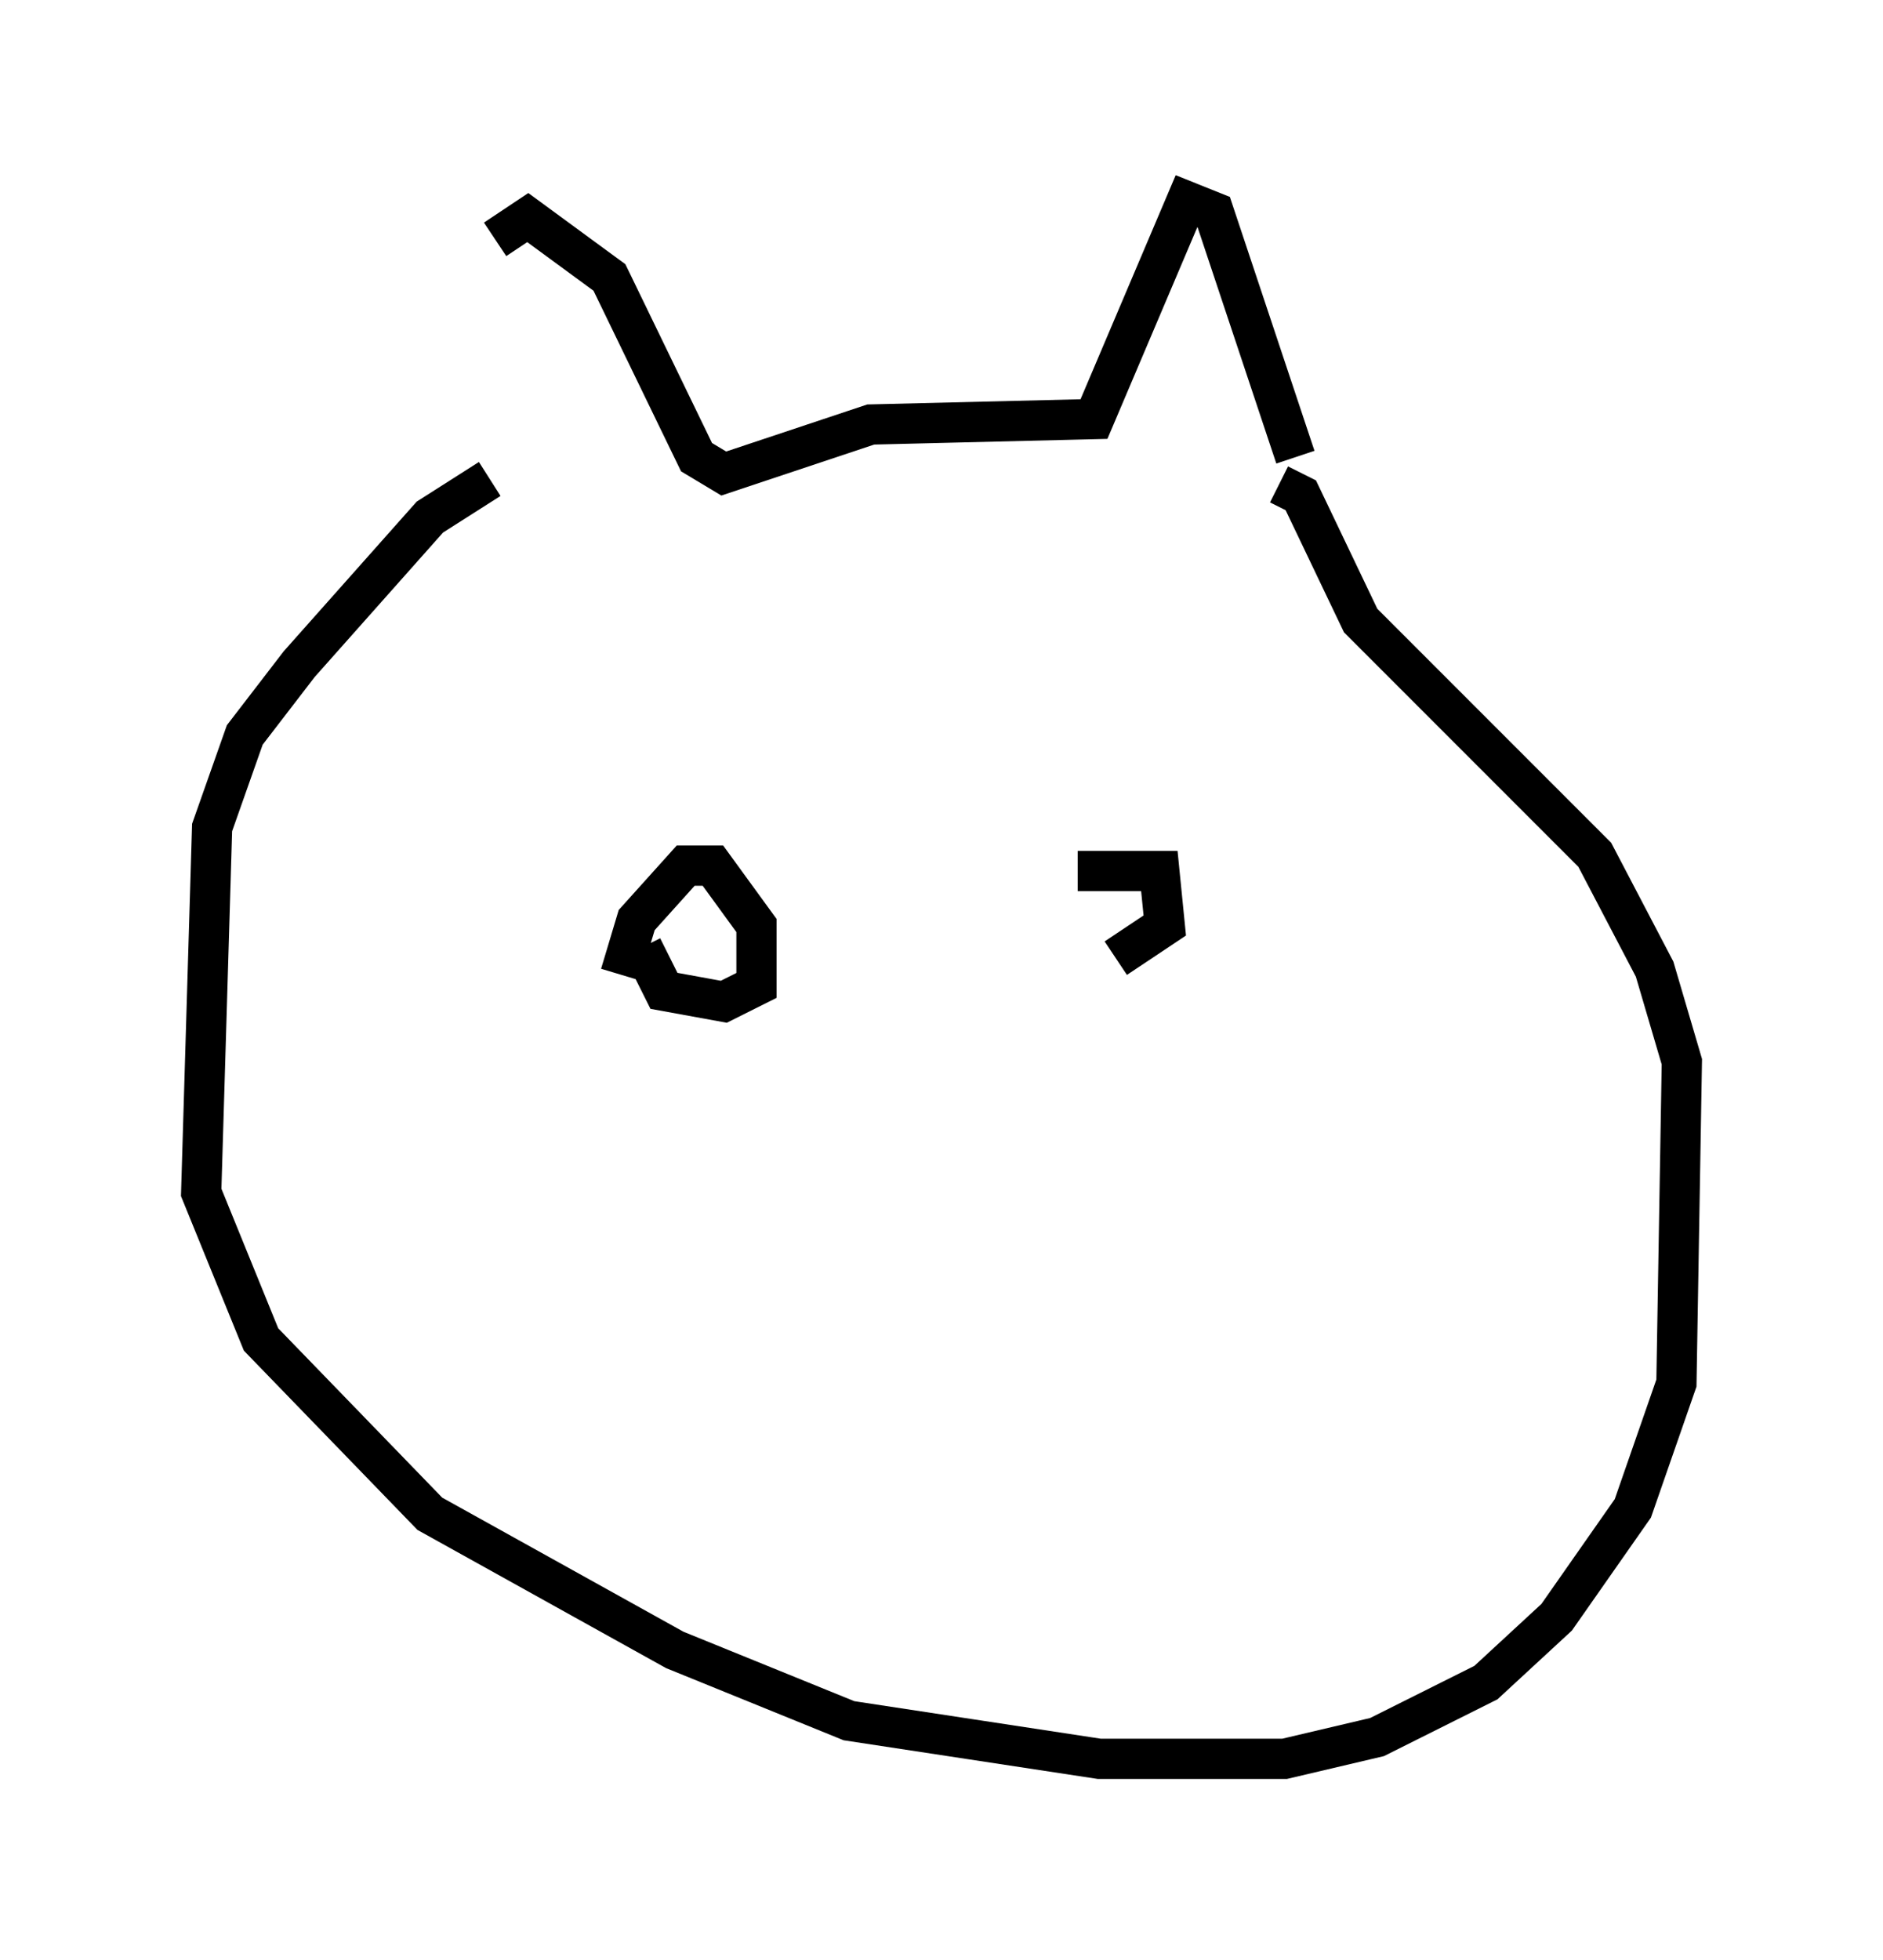 <?xml version="1.0" encoding="utf-8" ?>
<svg baseProfile="full" height="48.701" version="1.1" width="46.806" xmlns="http://www.w3.org/2000/svg" xmlns:ev="http://www.w3.org/2001/xml-events" xmlns:xlink="http://www.w3.org/1999/xlink"><defs /><rect fill="white" height="48.701" width="46.806" x="0" y="0" /><path d="M12.713, 11.901 m-0.406, -5.954 l0.812, -0.541 2.03, 1.488 l2.165, 4.465 0.677, 0.406 l3.654, -1.218 5.548, -0.135 l2.3, -5.413 0.677, 0.271 l2.03, 6.089 m-20.027, 0.541 l-1.488, 0.947 -3.248, 3.654 l-1.353, 1.759 -0.812, 2.3 l-0.271, 9.066 1.488, 3.654 l4.195, 4.33 6.089, 3.383 l4.33, 1.759 6.225, 0.947 l4.601, 0.0 2.3, -0.541 l2.706, -1.353 1.759, -1.624 l1.894, -2.706 1.083, -3.112 l0.135, -7.984 -0.677, -2.3 l-1.488, -2.842 -5.819, -5.819 l-1.488, -3.112 -0.541, -0.271 m-16.373, 12.178 l0.406, -1.353 1.218, -1.353 l0.677, 0.0 1.083, 1.488 l0.0, 1.488 -0.812, 0.406 l-1.488, -0.271 -0.541, -1.083 m10.825, -1.894 l2.03, 0.0 0.135, 1.353 l-1.218, 0.812 " fill="none" stroke="black" stroke-width="1" /></svg>